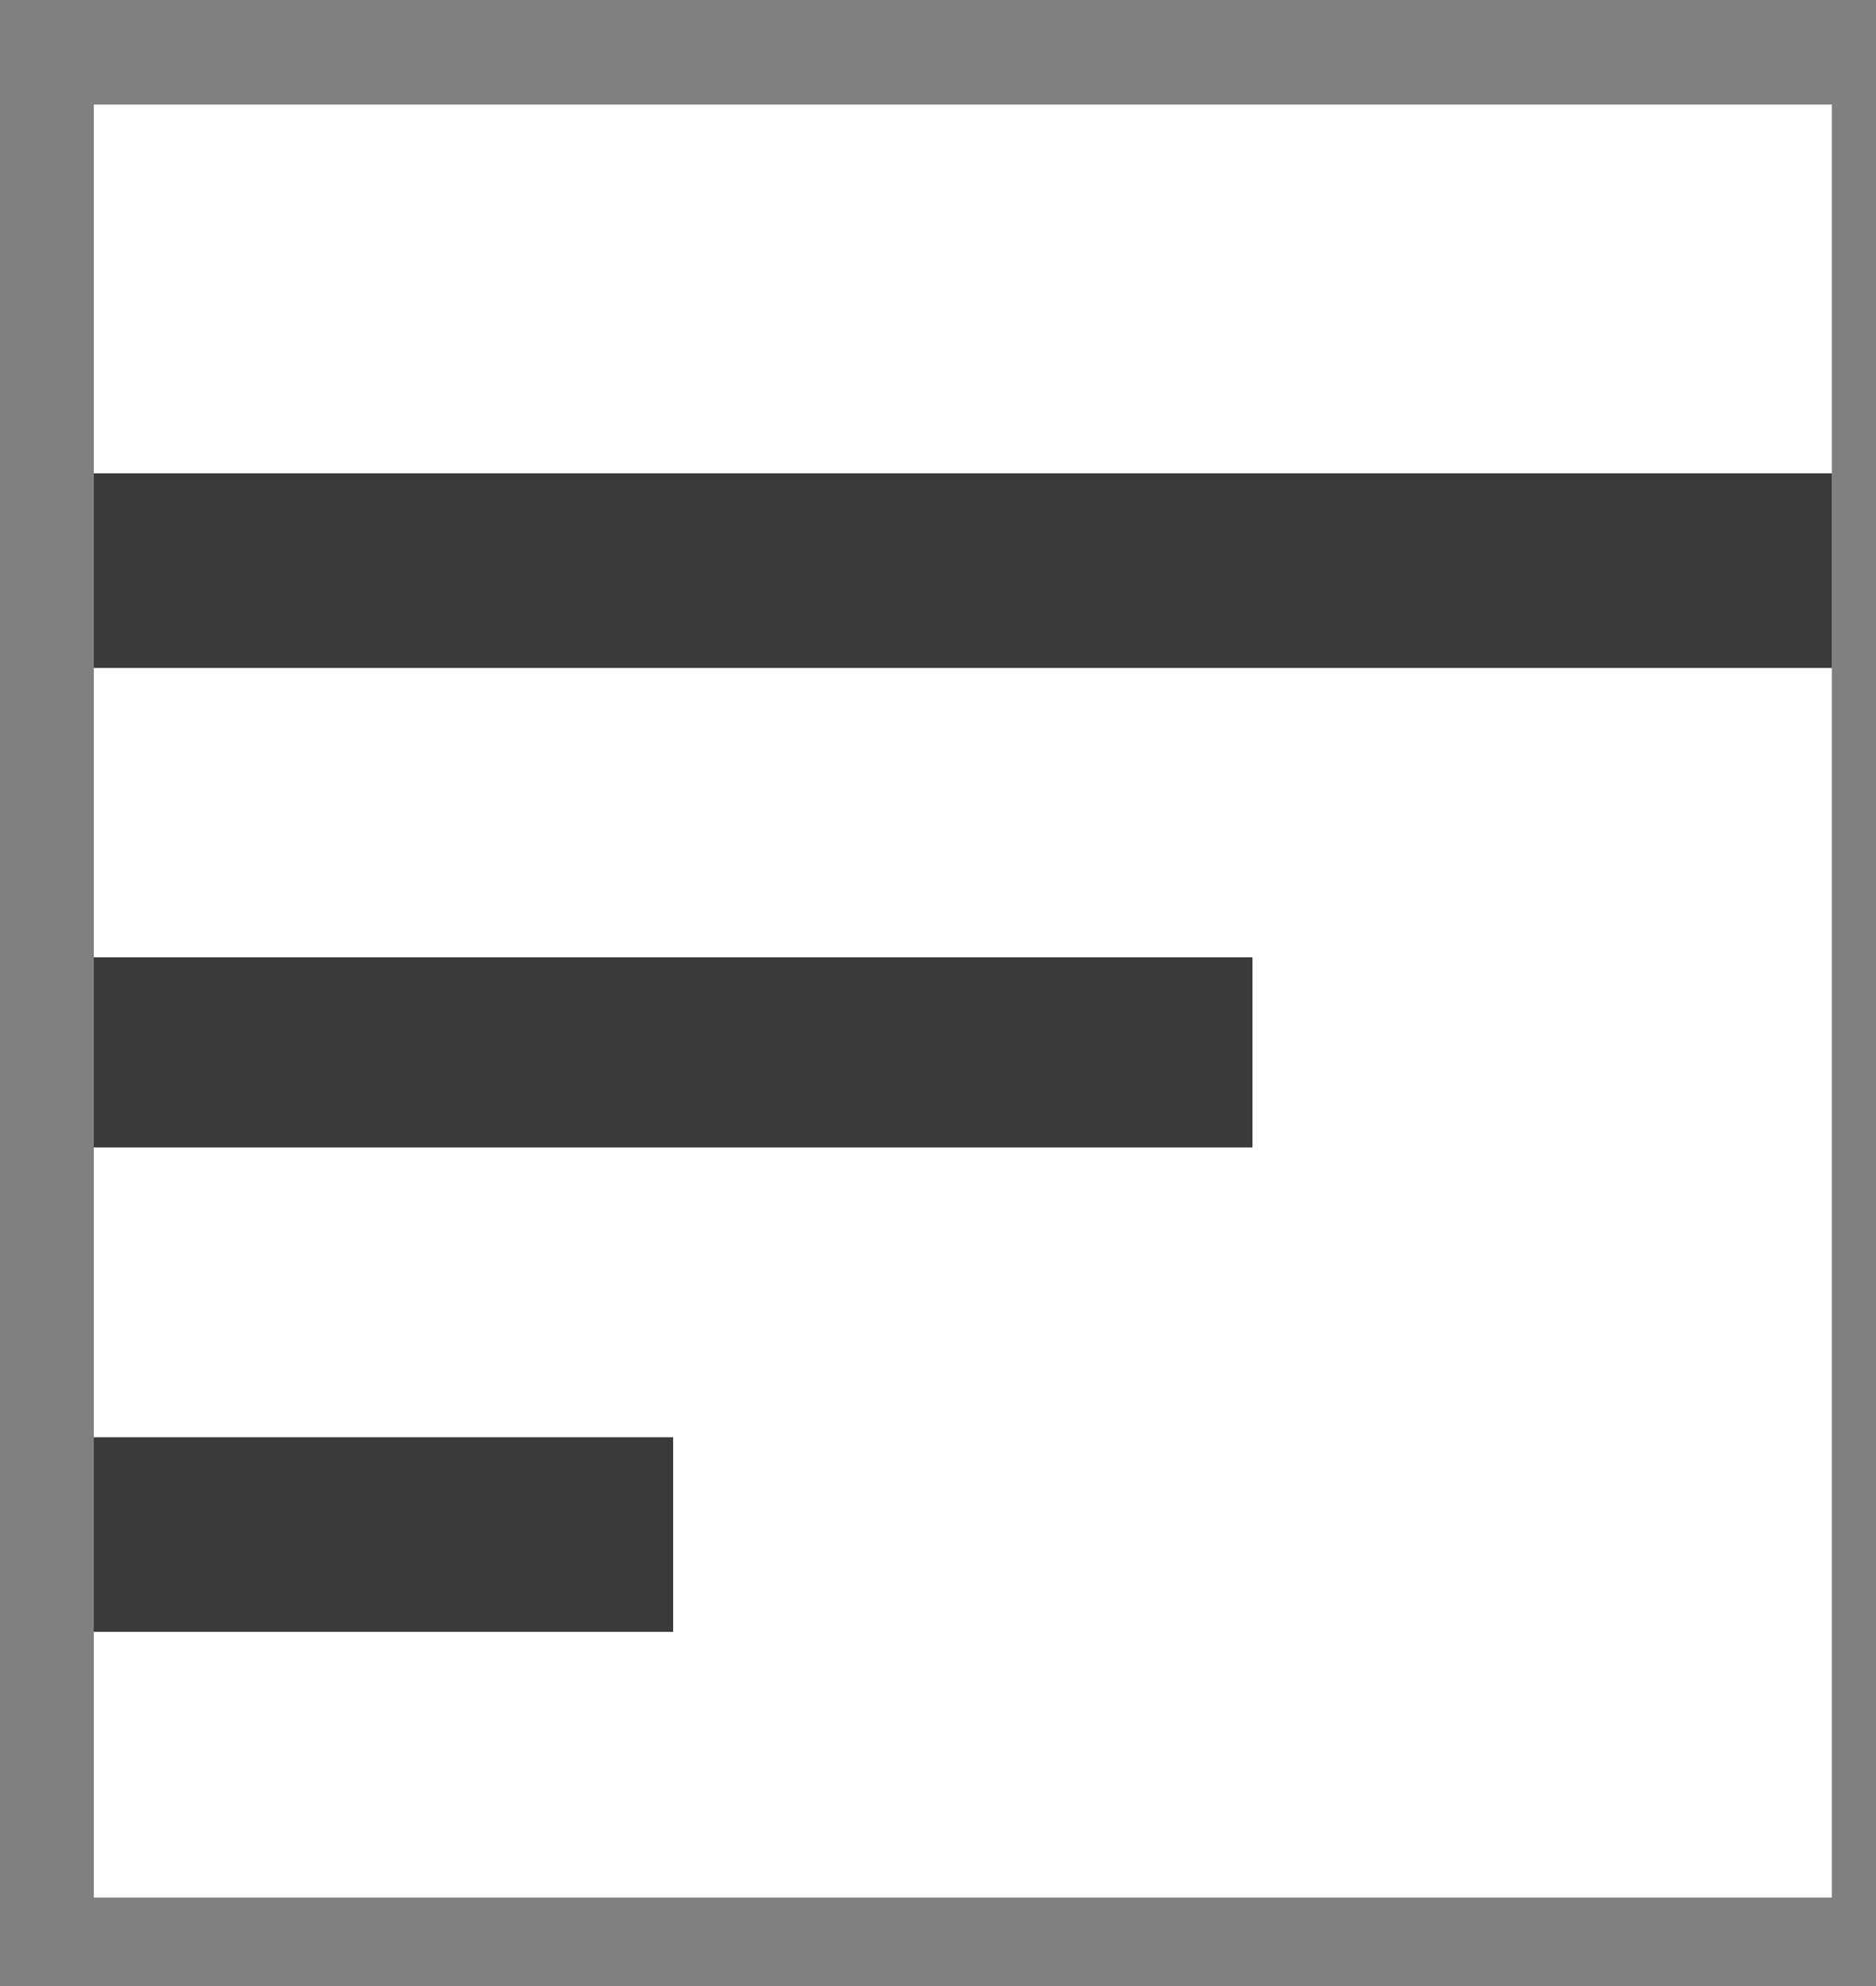 <svg xmlns="http://www.w3.org/2000/svg" width="17" height="18" fill-rule="evenodd"><rect width="100%" height="100%" fill="#808080" stroke="none"/><path fill="#fff" d="M.85.948H16.6v16.25H.85z"/><path d="M.85 10.4V8.677h10.5V10.4H.85zm0-6.11H16.6v1.764H.85V4.288zm0 10.5v-1.764H6.1v1.764H.85z" fill="#3b3939" fill-rule="nonzero"/></svg>